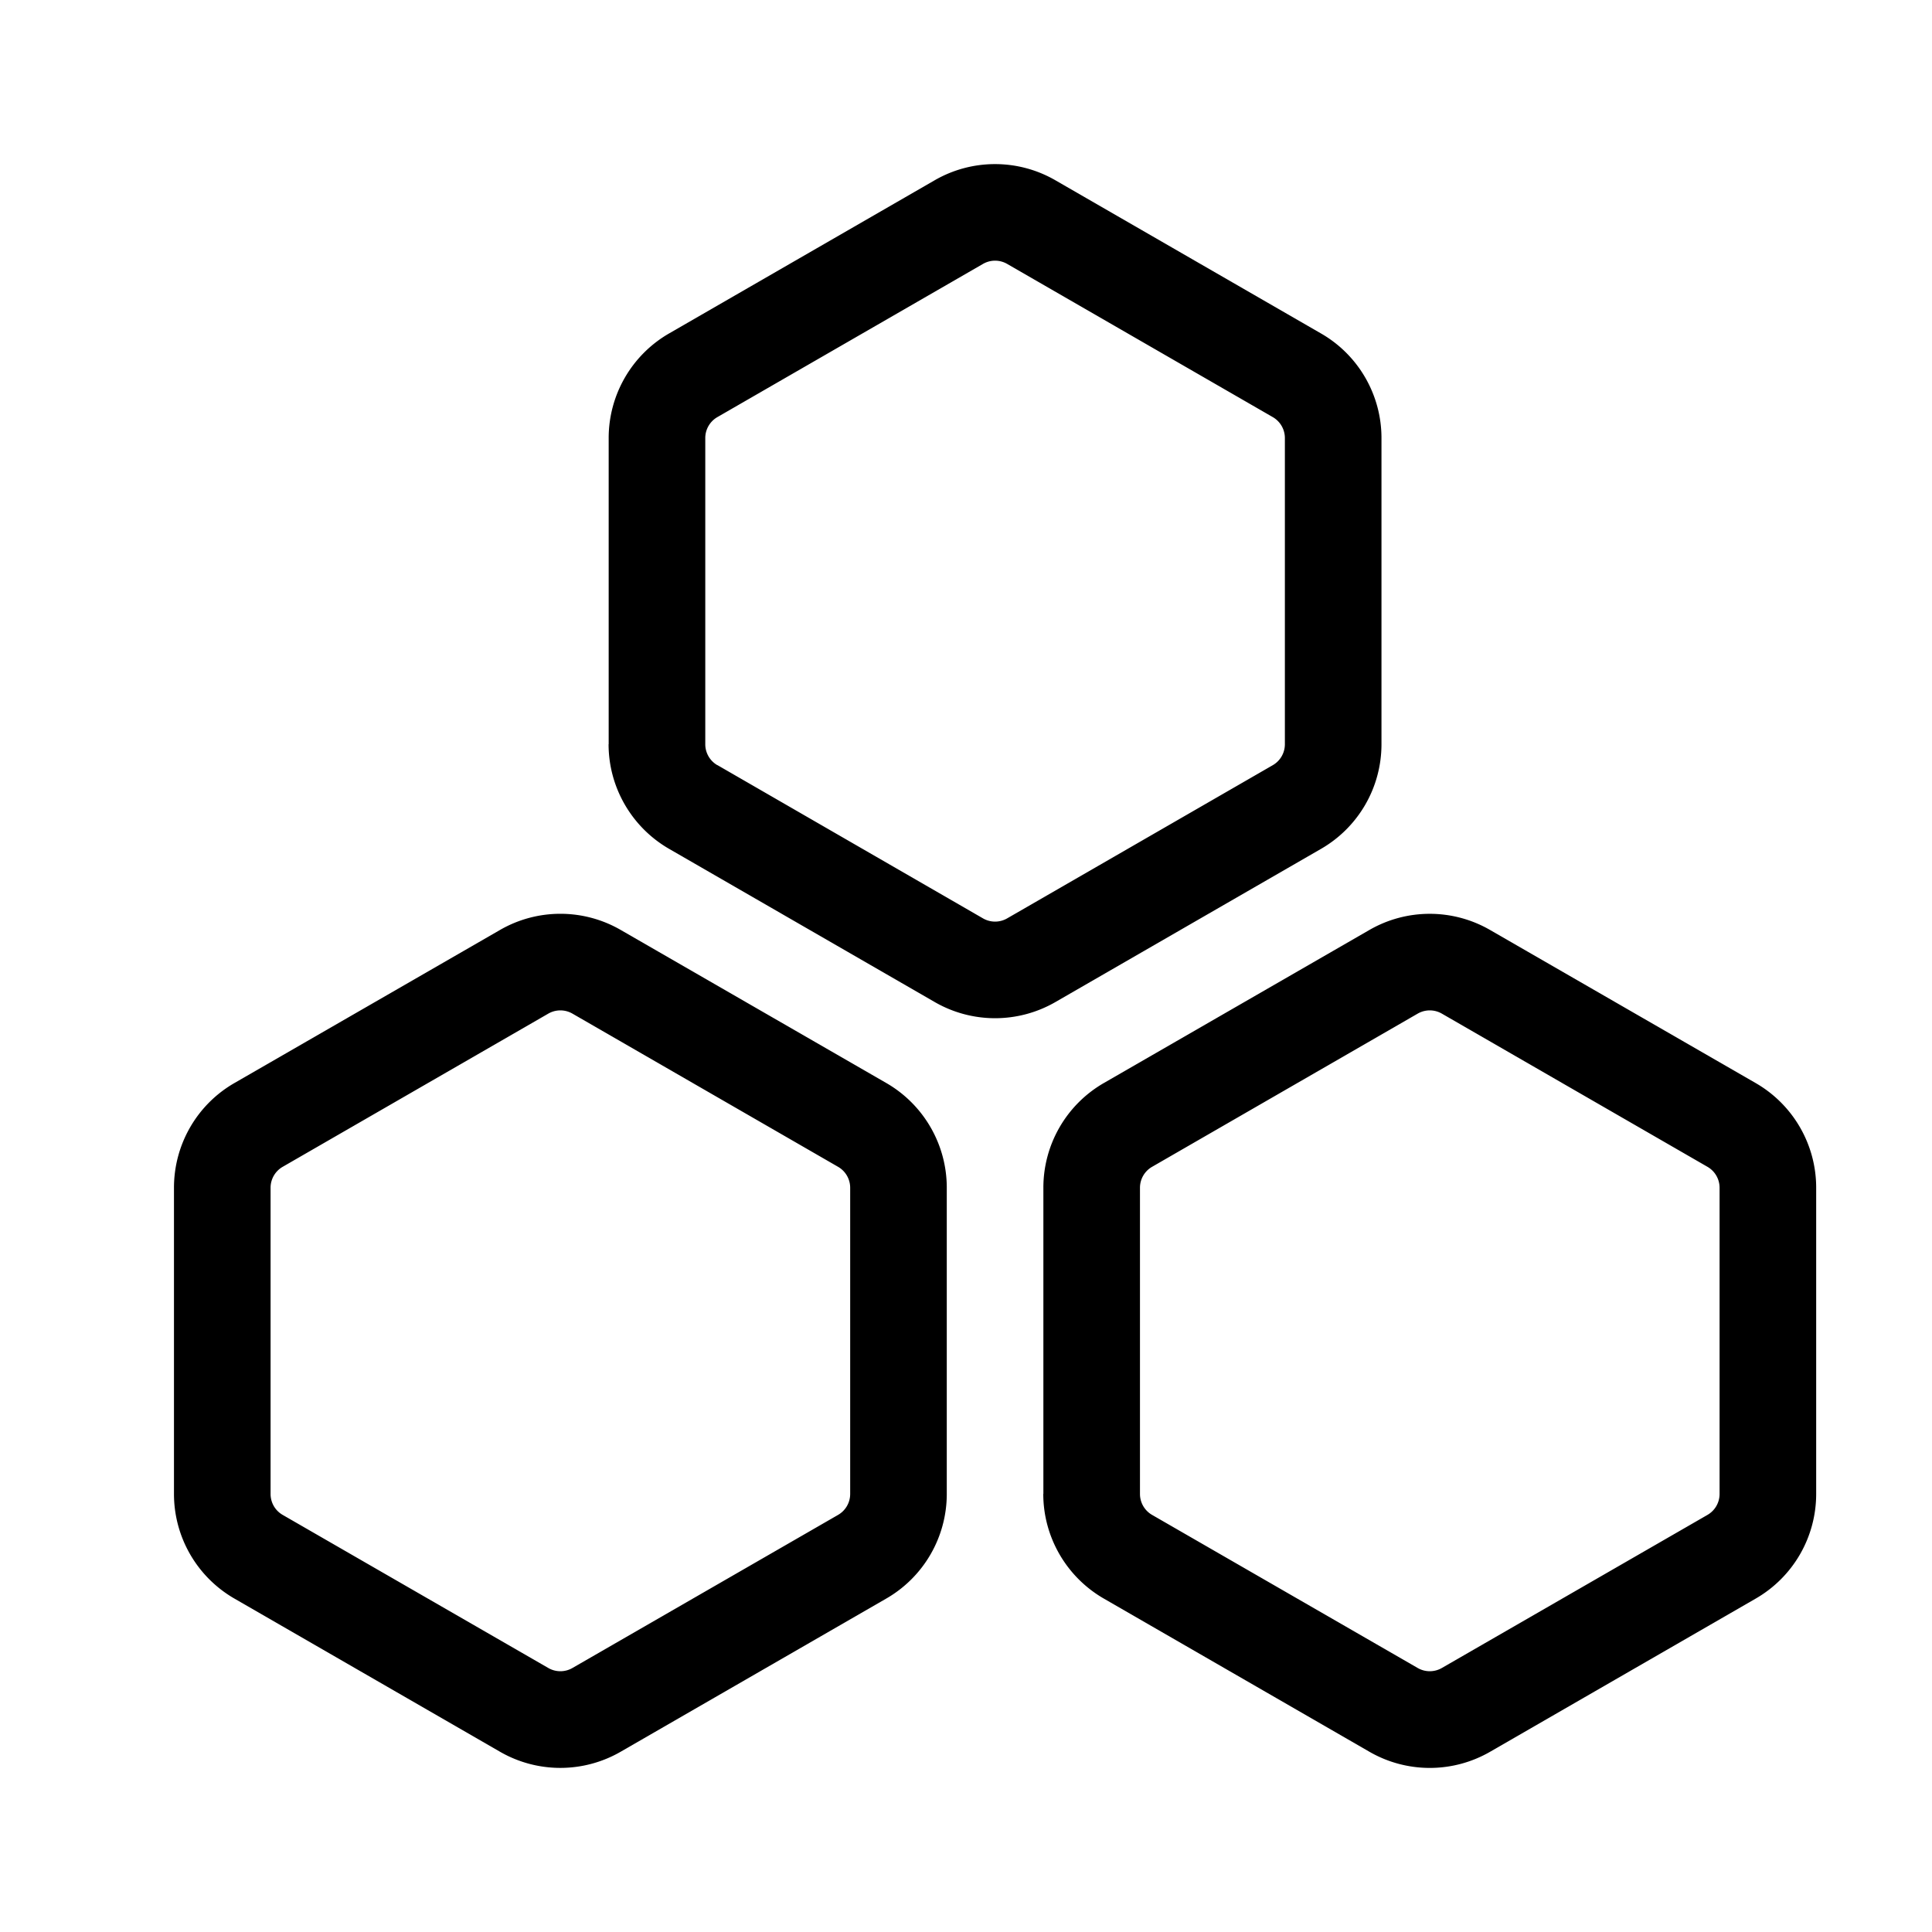 <svg xmlns="http://www.w3.org/2000/svg" width="20" height="20" fill="currentColor"><path d="M2.426 16.548a1.25 1.25 0 0 1-.625-1.083v-3.17c0-.447.238-.86.625-1.083l2.75-1.585a1.25 1.25 0 0 1 1.25 0l2.75 1.585c.386.223.625.636.625 1.083v3.17c0 .447-.239.86-.626 1.083l-2.75 1.586a1.25 1.25 0 0 1-1.249 0l-2.75-1.586Zm.375-1.083c0 .09.047.172.125.217l2.75 1.585a.25.25 0 0 0 .25 0l2.75-1.585a.25.25 0 0 0 .125-.217v-3.17a.25.25 0 0 0-.125-.216l-2.75-1.586a.25.25 0 0 0-.25 0l-2.75 1.586a.25.25 0 0 0-.125.216v3.17ZM6.3 7.704c0 .447.24.86.626 1.083l2.75 1.586a1.25 1.25 0 0 0 1.25 0l2.75-1.586a1.25 1.25 0 0 0 .625-1.083v-3.17c0-.446-.239-.86-.626-1.082l-2.75-1.586a1.25 1.25 0 0 0-1.249 0l-2.75 1.586a1.25 1.25 0 0 0-.625 1.082v3.17Zm1.126.217a.25.25 0 0 1-.125-.217v-3.17a.25.25 0 0 1 .125-.216l2.75-1.586a.25.25 0 0 1 .25 0l2.75 1.586a.25.25 0 0 1 .125.216v3.17a.25.25 0 0 1-.125.217l-2.75 1.586a.25.25 0 0 1-.25 0L7.426 7.92ZM10.8 15.465c0 .447.24.86.626 1.083l2.75 1.586a1.25 1.25 0 0 0 1.25 0l2.75-1.586a1.25 1.25 0 0 0 .625-1.083v-3.17c0-.447-.239-.86-.626-1.083l-2.75-1.585a1.25 1.25 0 0 0-1.249 0l-2.75 1.585a1.25 1.25 0 0 0-.625 1.083v3.17Zm1.126.217a.25.25 0 0 1-.125-.217v-3.17a.25.25 0 0 1 .125-.216l2.75-1.586a.25.25 0 0 1 .25 0l2.75 1.586a.25.25 0 0 1 .125.216v3.17a.25.25 0 0 1-.125.217l-2.75 1.585a.25.25 0 0 1-.25 0l-2.75-1.585Z"/></svg>
